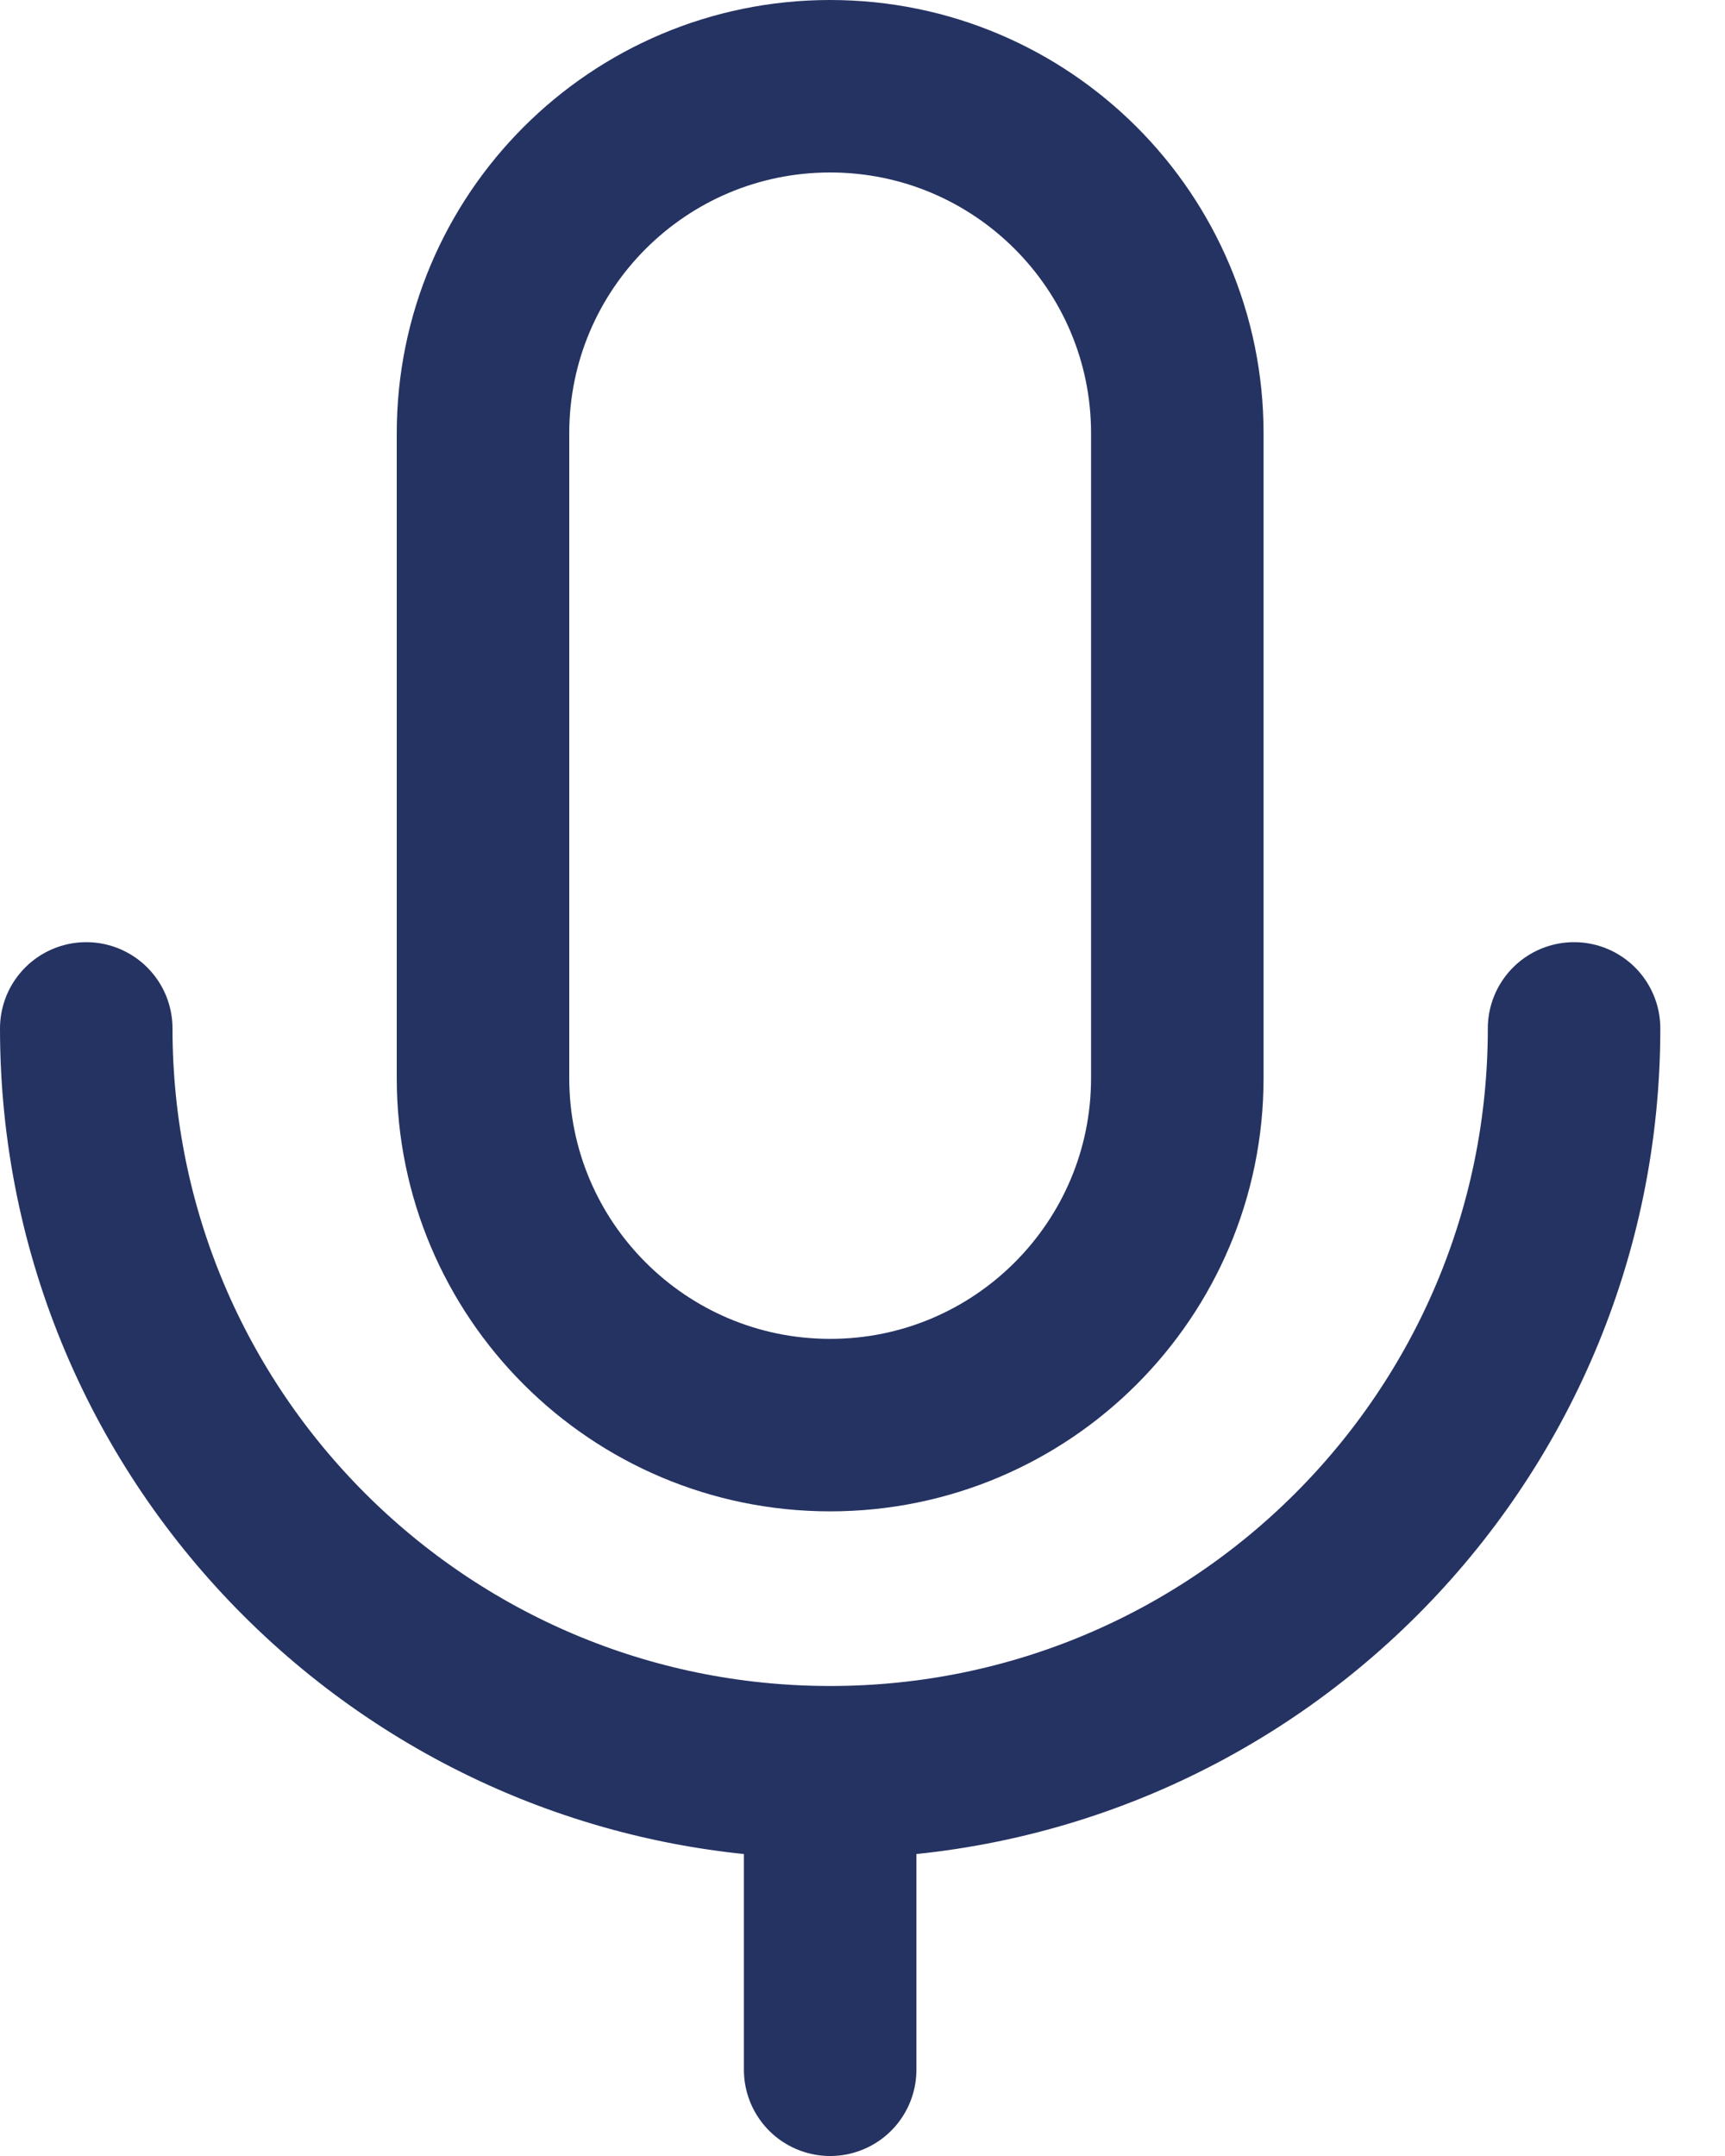 <svg width="20" height="25" viewBox="0 0 20 25" fill="none" xmlns="http://www.w3.org/2000/svg">
<path d="M13.65 5.025C13.65 2.802 11.848 1 9.625 1C7.402 1 5.6 2.802 5.6 5.025V12.5C5.6 14.723 7.402 16.525 9.625 16.525C11.848 16.525 13.65 14.723 13.65 12.5V5.025Z" stroke="#253362" stroke-width="2" stroke-linejoin="round"/>
<path d="M1 11.925C1 16.688 4.862 20.55 9.625 20.55M9.625 20.55C14.388 20.55 18.25 16.688 18.25 11.925M9.625 20.55V24" stroke="#253362" stroke-width="2" stroke-linecap="round" stroke-linejoin="round"/>
</svg>
